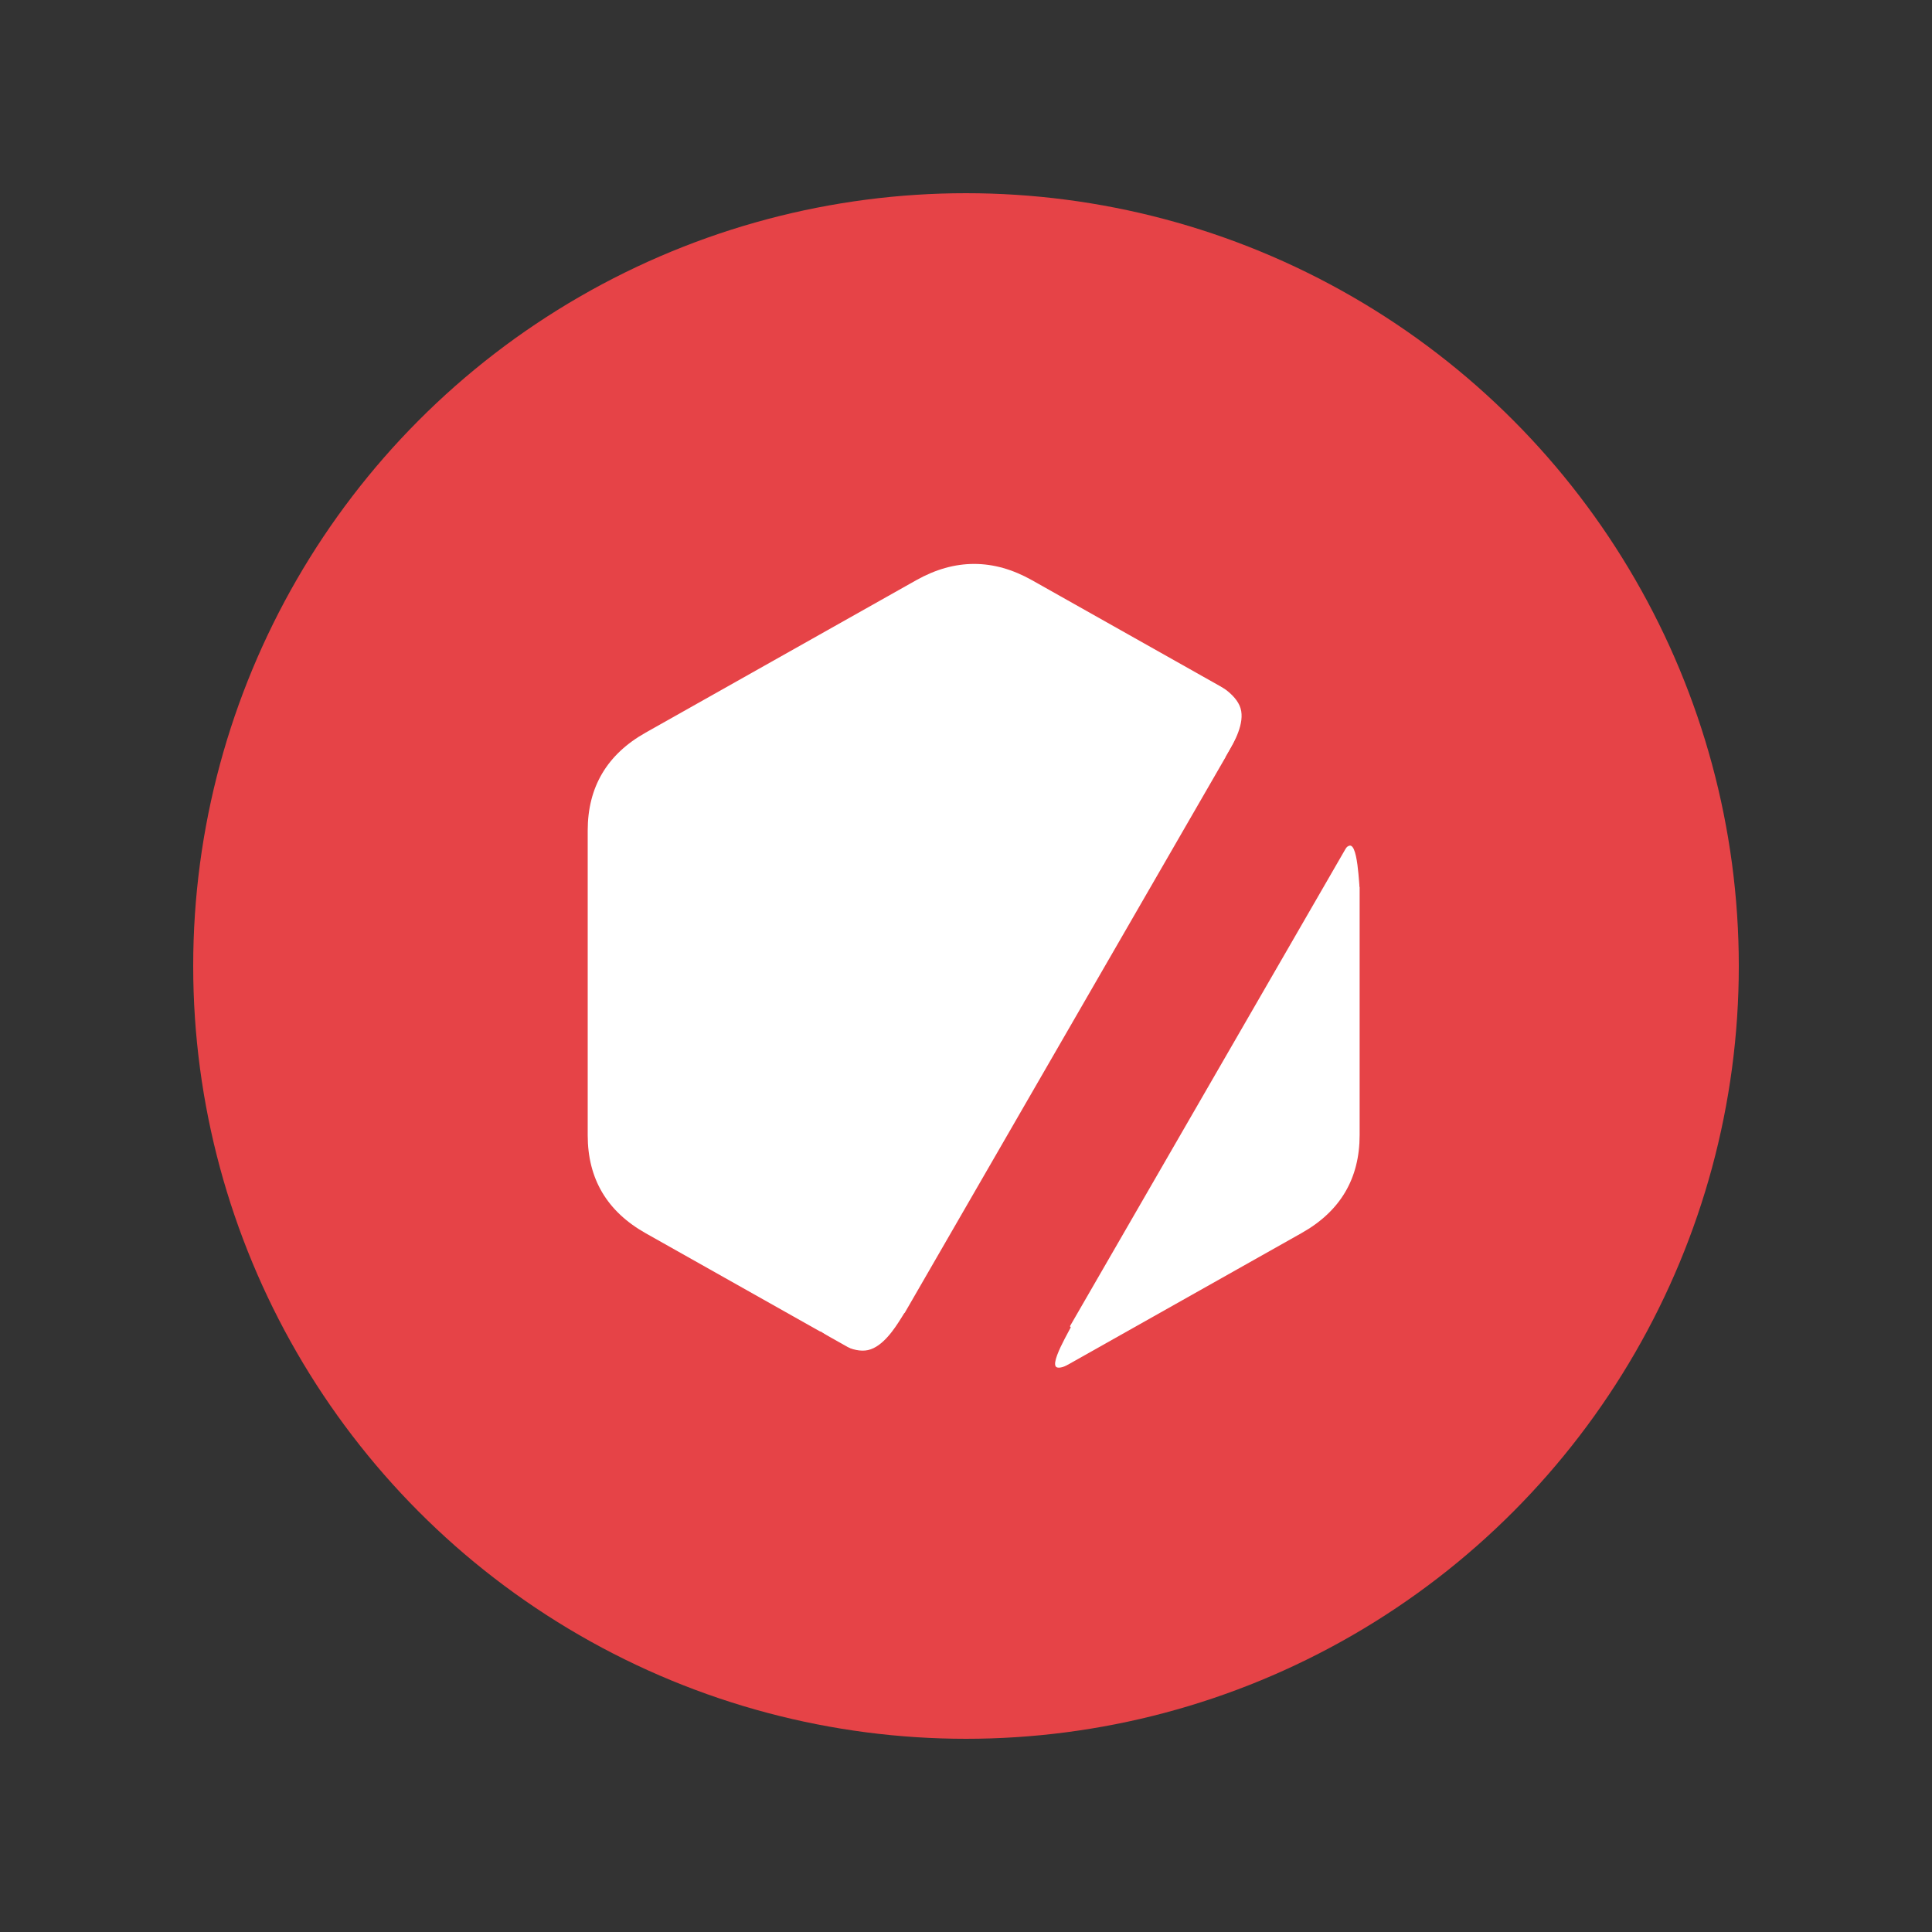 <?xml version="1.0" encoding="utf-8"?>
<svg viewBox="0 0 500 500" xmlns="http://www.w3.org/2000/svg">
  <rect x="0" y="0" width="500" height="500" fill="#333333" stroke="none"/>
  <circle style="fill: rgb(230, 67, 71);" transform="matrix(1, 0, 0, 1, -382.675, -301.237)" cx="632.675" cy="551.237" r="200"/>
  <path d="M 237.099 150.168 C 247.099 144.535 257.099 144.535 267.099 150.168 L 324.831 182.688 L 226.667 352.713 L 167.098 319.158 C 157.098 313.525 152.098 305.075 152.098 293.809 L 152.098 214.947 C 152.098 203.681 157.098 195.231 167.098 189.598 L 237.099 150.168 Z" style="fill: rgb(255, 255, 255);"/>
  <path d="M 351.871 214.892 L 351.871 293.754 C 351.871 305.02 346.871 313.469 336.871 319.102 L 268.637 357.539 L 351.842 213.423 C 351.861 213.907 351.871 214.397 351.871 214.892 Z" style="fill: rgb(255, 255, 255);"/>
  <path d="M 310.297 173.06 L 322.387 169.39 L 329.789 193.768 L 317.698 197.439 L 317.223 195.873 L 317.941 194.617 C 319.365 192.13 322.211 187.156 321.057 183.314 C 319.903 179.472 314.747 176.761 312.17 175.406 L 310.789 174.68 L 310.297 173.06 Z" style="fill: rgb(230, 67, 71);"/>
  <path d="M 214.876 337.977 L 226.966 334.307 L 234.368 358.685 L 222.277 362.356 L 221.802 360.79 L 222.52 359.534 C 223.944 357.047 226.79 352.073 225.636 348.231 C 224.482 344.389 219.326 341.678 216.749 340.323 L 215.368 339.597 L 214.876 337.977 Z" style="fill: rgb(230, 67, 71);" transform="matrix(-0.079, 0.997, -0.997, -0.079, 589.625, 151.957)"/>
  <path d="M 266.1 348.82 L 282.427 347.38 L 281.905 356.942 L 265.577 358.382 L 265.611 357.768 L 266.991 357.275 C 267.504 357.092 268.112 356.875 268.766 356.632 C 271.589 355.583 275.21 354.066 275.29 352.842 C 275.387 351.335 270.114 350.271 267.479 349.74 L 266.066 349.455 L 266.1 348.82 Z" style="fill: rgb(230, 67, 71);" transform="matrix(-0.741, 0.671, -0.671, -0.741, 713.994, 430.401)"/>
  <path d="M 341.426 216.327 L 357.753 214.887 L 357.231 224.449 L 340.903 225.889 L 340.937 225.275 L 342.317 224.782 C 342.83 224.599 343.438 224.382 344.092 224.139 C 346.915 223.09 350.536 221.573 350.616 220.349 C 350.713 218.842 345.44 217.778 342.805 217.247 L 341.392 216.962 L 341.426 216.327 Z" style="fill: rgb(230, 67, 71);" transform="matrix(0.26, -0.966, 0.966, 0.26, 45.583, 500.281)"/>
</svg>